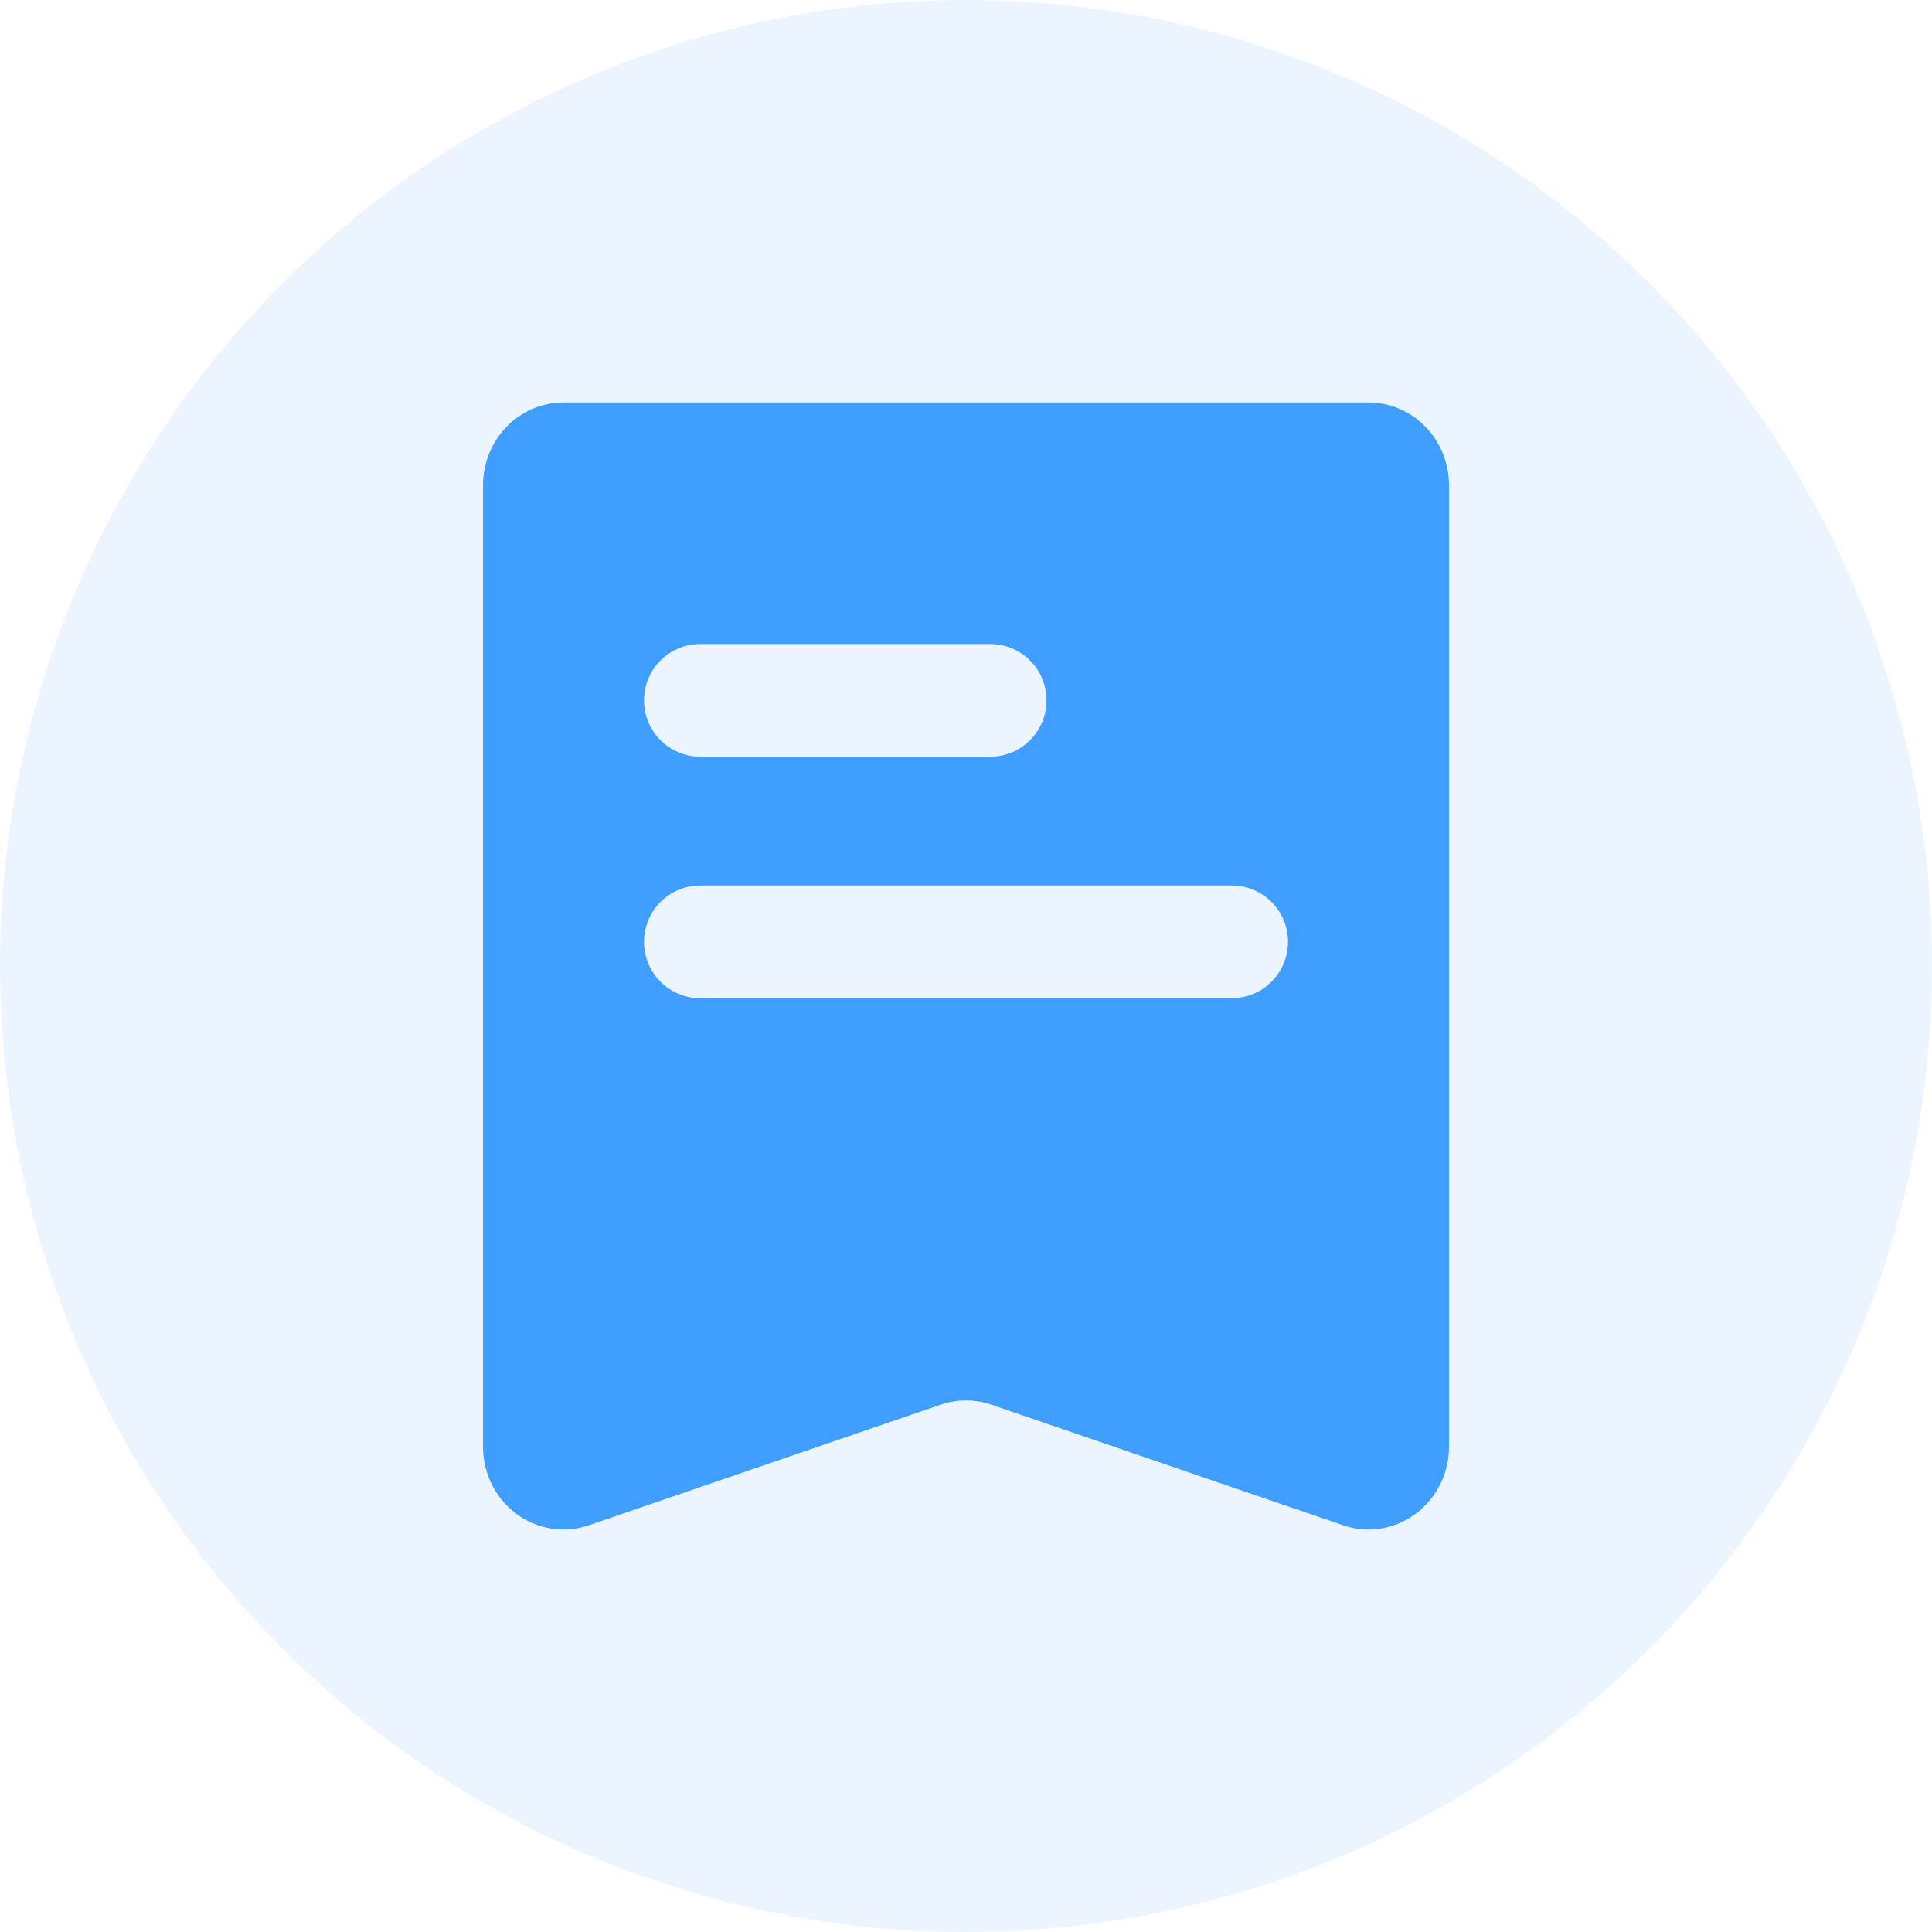 <?xml version="1.0" encoding="UTF-8"?>
<svg width="24px" height="24px" viewBox="0 0 24 24" version="1.1" xmlns="http://www.w3.org/2000/svg" xmlns:xlink="http://www.w3.org/1999/xlink">
    <title>所有扩展属性</title>
    <g id="dam-icon" stroke="none" stroke-width="1" fill="none" fill-rule="evenodd">
        <g id="资产icon" transform="translate(-1292, -1054)" fill="#409EFF">
            <g id="所有扩展属性" transform="translate(1292, 1054)">
                <circle id="椭圆形" opacity="0.1" cx="12" cy="12" r="12"></circle>
                <path d="M17,5 C17.552,5 18,5.46 18,6.028 L18,17.971 C18,18.539 17.552,19 17,19 C16.893,19 16.786,18.982 16.684,18.947 L12.316,17.45 C12.111,17.379 11.889,17.379 11.684,17.45 L7.316,18.947 C6.792,19.127 6.226,18.835 6.051,18.297 C6.017,18.192 6,18.082 6,17.971 L6,6.028 C6,5.46 6.448,5 7,5 L17,5 Z M15.3,11 L8.7,11 C8.313,11 8,11.313 8,11.7 C8,12.087 8.313,12.4 8.7,12.4 L15.3,12.4 C15.687,12.4 16,12.087 16,11.7 C16,11.313 15.687,11 15.3,11 Z M12.3,8 L8.7,8 C8.313,8 8,8.313 8,8.7 C8,9.087 8.313,9.4 8.7,9.4 L12.3,9.4 C12.687,9.4 13,9.087 13,8.7 C13,8.313 12.687,8 12.3,8 Z" id="形状结合"></path>
            </g>
        </g>
    </g>
</svg>